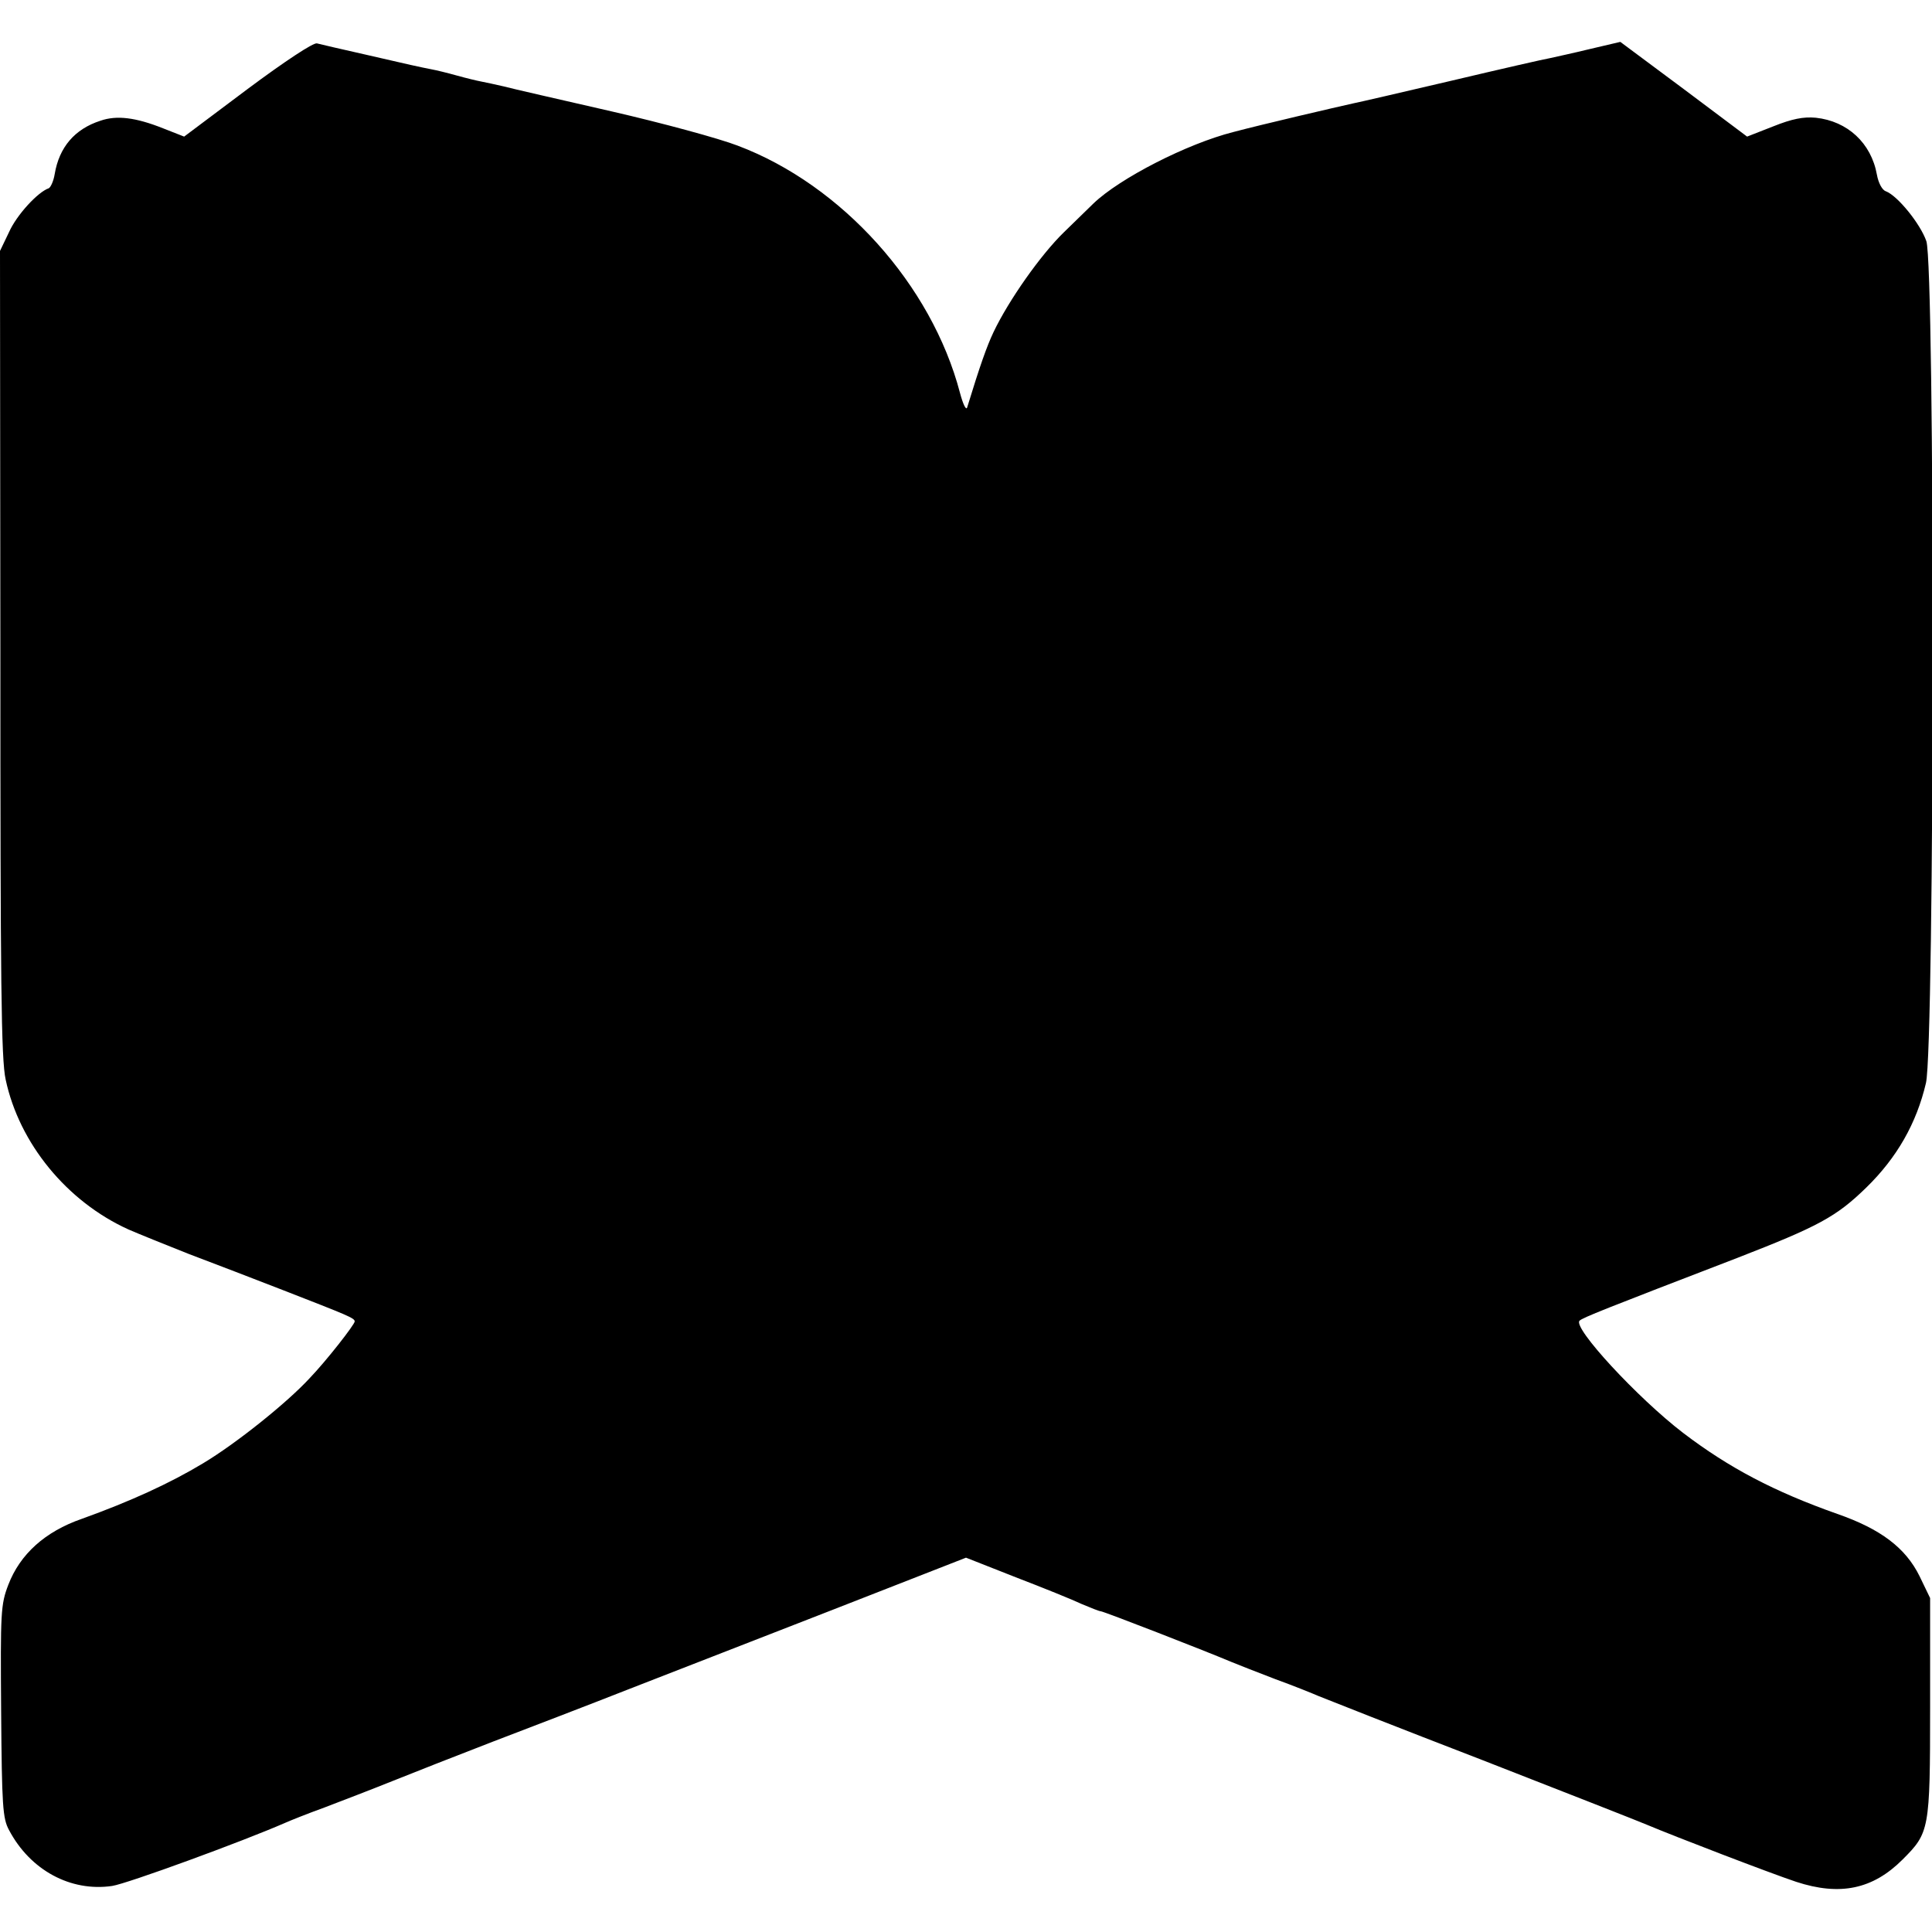 <?xml version="1.0" standalone="no"?>
<!DOCTYPE svg PUBLIC "-//W3C//DTD SVG 20010904//EN"
 "http://www.w3.org/TR/2001/REC-SVG-20010904/DTD/svg10.dtd">
<svg version="1.0" xmlns="http://www.w3.org/2000/svg"
 width="512pt" height="512pt" viewBox="0 0 512 512"
 preserveAspectRatio="xMidYMid meet">
<g transform="translate(0,512) scale(0.1,-0.1)"
fill="#000000" stroke="none">
<path d="M656 4884 l-168 -126 -56 22 c-73 29 -123 35 -166 20 -68 -22 -109
-70 -121 -141 -3 -19 -11 -36 -16 -38 -29 -10 -85 -71 -105 -116 l-24 -50 1
-1065 c0 -873 2 -1077 14 -1131 36 -169 162 -323 325 -397 25 -11 97 -40 160
-65 63 -24 176 -67 250 -96 172 -67 190 -74 190 -83 0 -8 -74 -103 -120 -151
-60 -65 -195 -173 -282 -225 -88 -53 -193 -101 -321 -147 -98 -34 -164 -94
-195 -175 -20 -52 -21 -72 -19 -335 2 -251 4 -284 21 -315 56 -106 163 -164
273 -148 40 6 346 118 458 167 11 5 58 24 105 41 47 18 128 49 180 70 52 21
172 68 265 104 94 36 256 98 360 139 105 41 349 136 542 211 l353 138 132 -52
c73 -28 152 -60 175 -71 24 -10 46 -19 50 -19 7 0 272 -103 348 -135 17 -7 68
-27 115 -45 47 -17 99 -38 115 -45 17 -7 212 -84 435 -170 223 -87 419 -164
435 -171 71 -30 326 -128 395 -151 116 -38 203 -20 282 59 71 71 73 78 73 403
l0 290 -28 58 c-37 75 -103 125 -218 165 -167 59 -287 122 -409 215 -120 92
-293 279 -274 297 8 8 66 31 417 166 216 84 263 109 343 187 81 79 133 170
158 277 23 99 24 2164 1 2231 -16 46 -76 120 -107 132 -10 3 -20 22 -24 44
-15 84 -78 142 -162 151 -33 3 -63 -3 -113 -23 l-69 -27 -168 126 -168 125
-81 -19 c-45 -11 -92 -21 -105 -24 -13 -2 -131 -29 -262 -60 -132 -31 -249
-58 -260 -60 -41 -9 -243 -56 -318 -76 -122 -31 -300 -122 -370 -189 -9 -9
-44 -43 -78 -76 -62 -60 -147 -181 -187 -265 -18 -38 -36 -89 -70 -200 -3 -8
-11 9 -19 39 -75 286 -313 551 -589 655 -49 19 -200 60 -335 91 -135 31 -263
60 -285 66 -22 5 -49 11 -60 13 -11 2 -40 9 -65 16 -25 7 -54 14 -65 16 -36 7
-58 12 -175 39 -63 14 -122 28 -130 30 -9 3 -86 -48 -184 -121z"/>
</g>
</svg>
